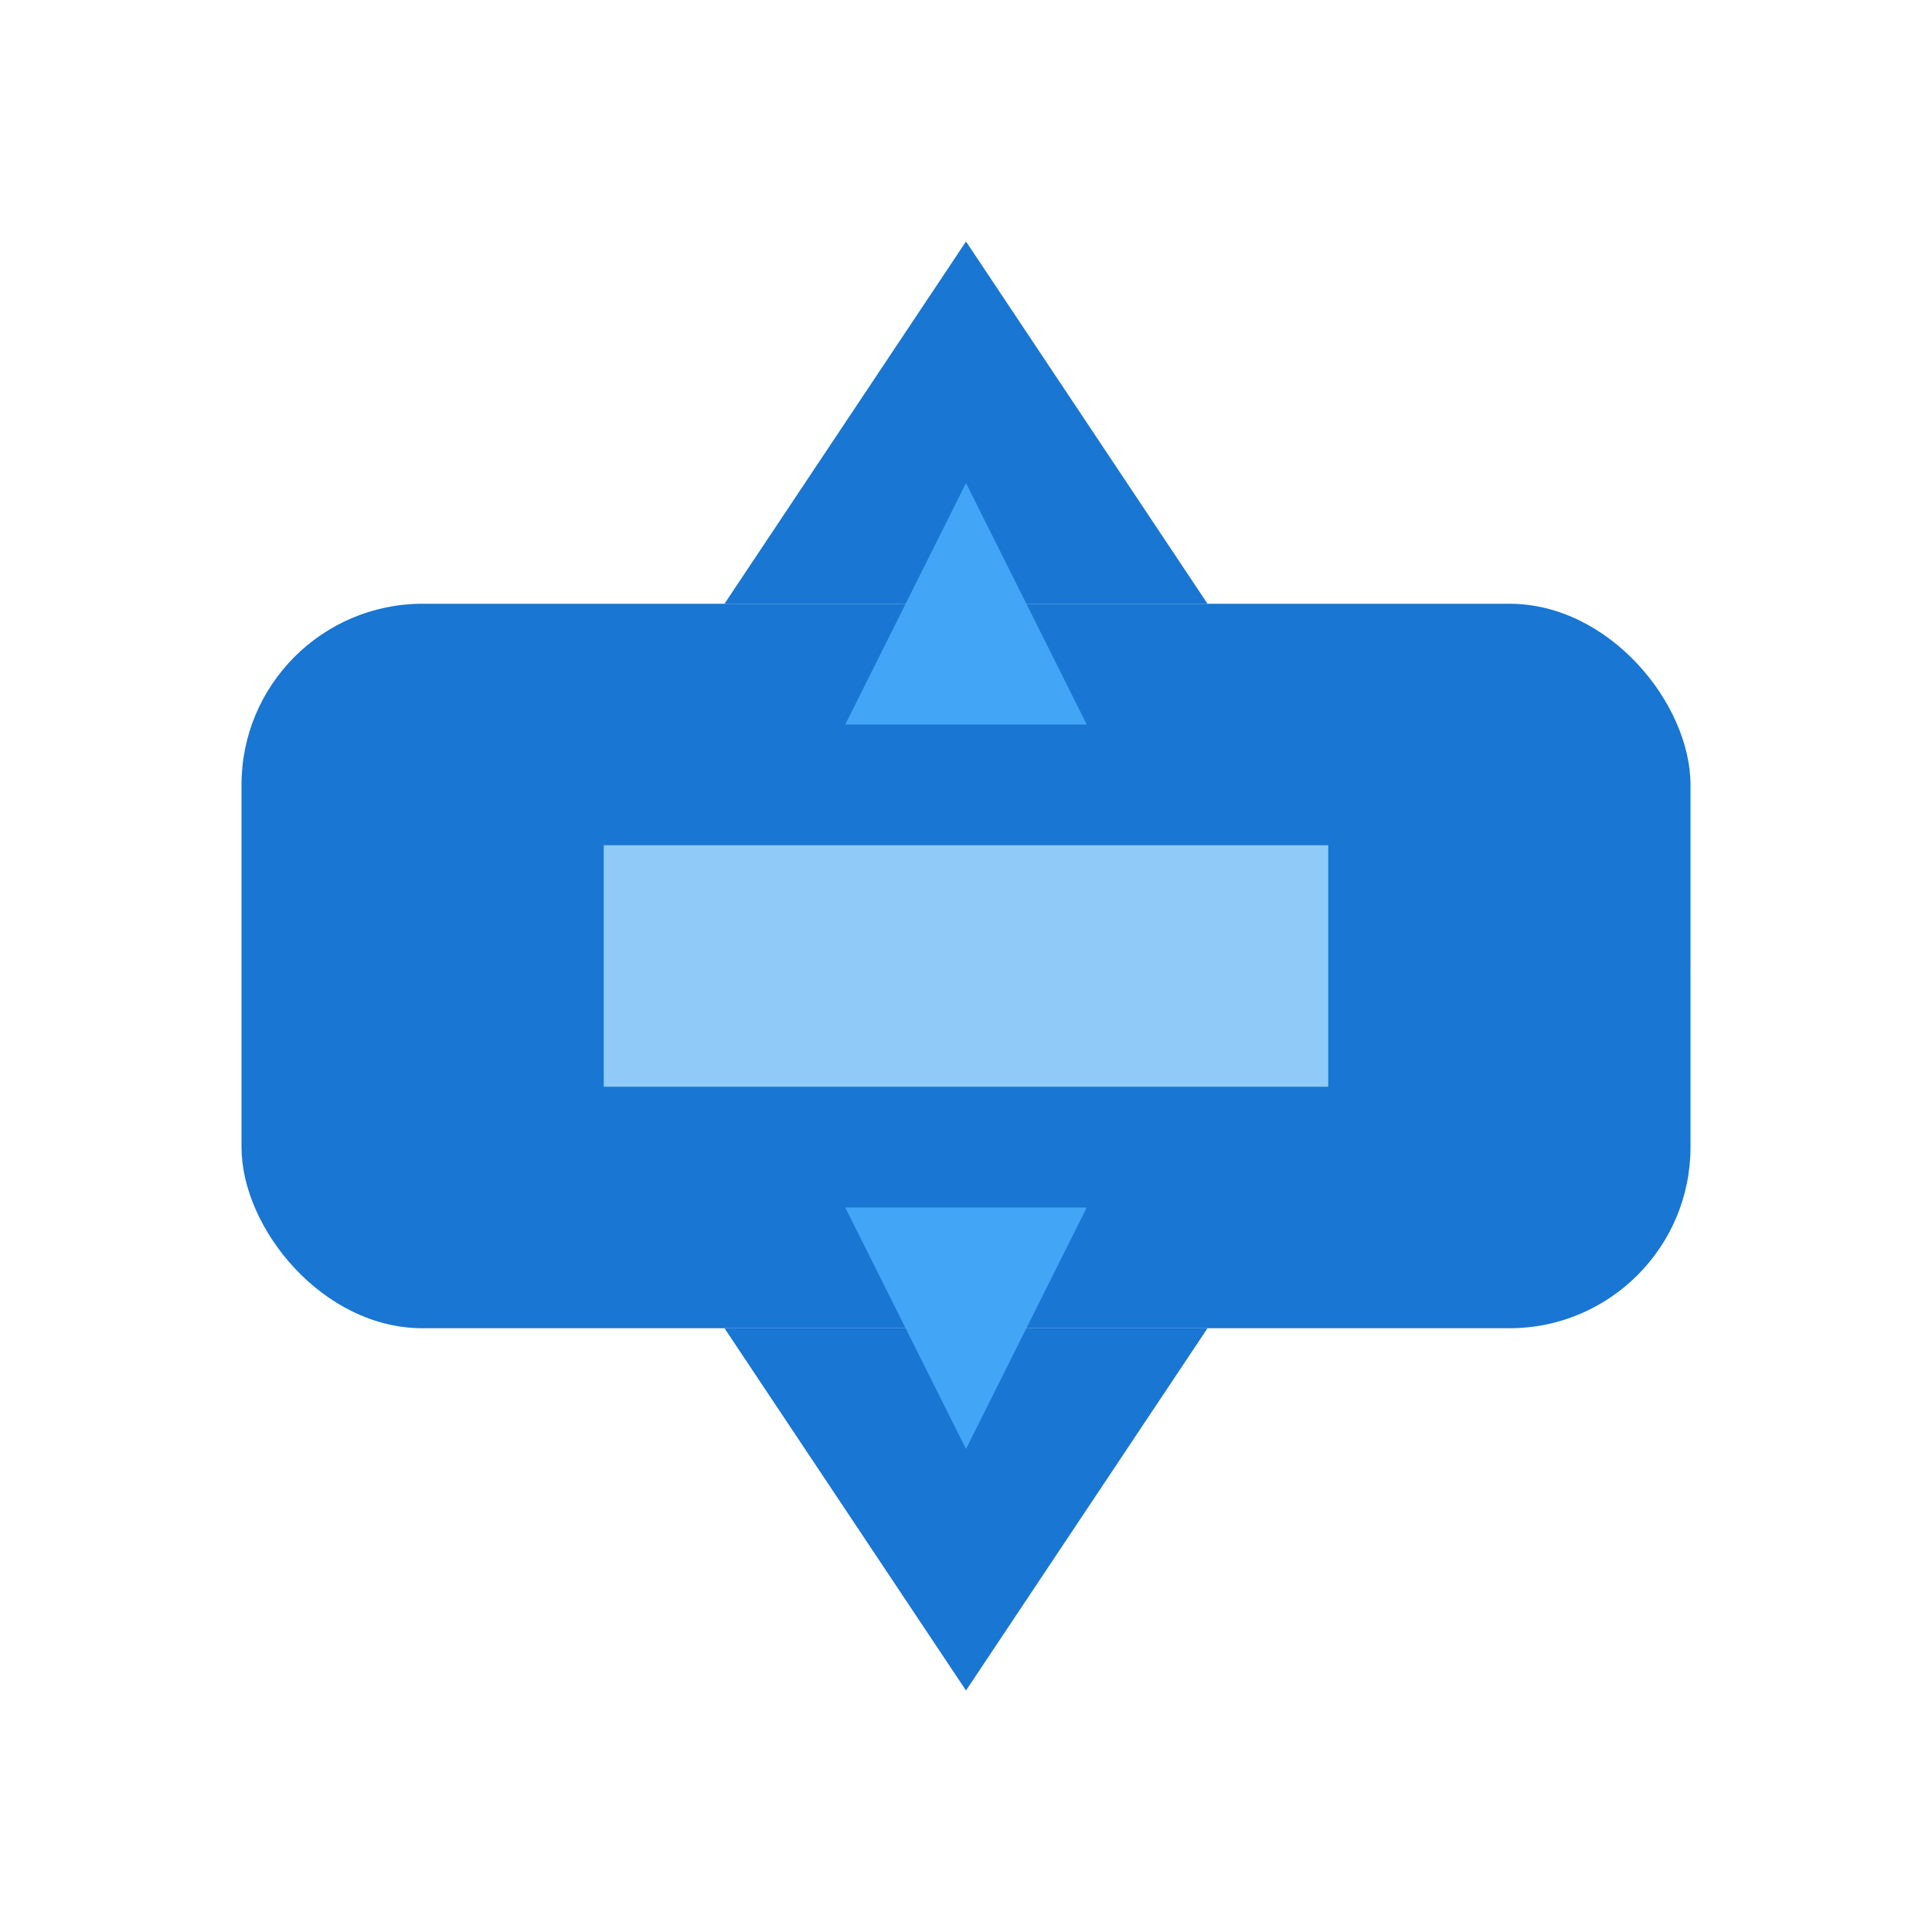 <svg width="64" height="64" viewBox="0 0 64 64" fill="none" xmlns="http://www.w3.org/2000/svg">
  <rect x="8" y="20" width="48" height="24" rx="6" fill="#1976D2"/>
  <rect x="16" y="28" width="32" height="8" rx="2" fill="#90CAF9"/>
  <polygon points="32,8 40,20 24,20" fill="#1976D2"/>
  <polygon points="32,56 40,44 24,44" fill="#1976D2"/>
  <polygon points="56,32 44,40 44,24" fill="#1976D2"/>
  <polygon points="8,32 20,24 20,40" fill="#1976D2"/>
  <polygon points="32,16 36,24 28,24" fill="#42A5F5"/>
  <polygon points="32,48 36,40 28,40" fill="#42A5F5"/>
</svg>
